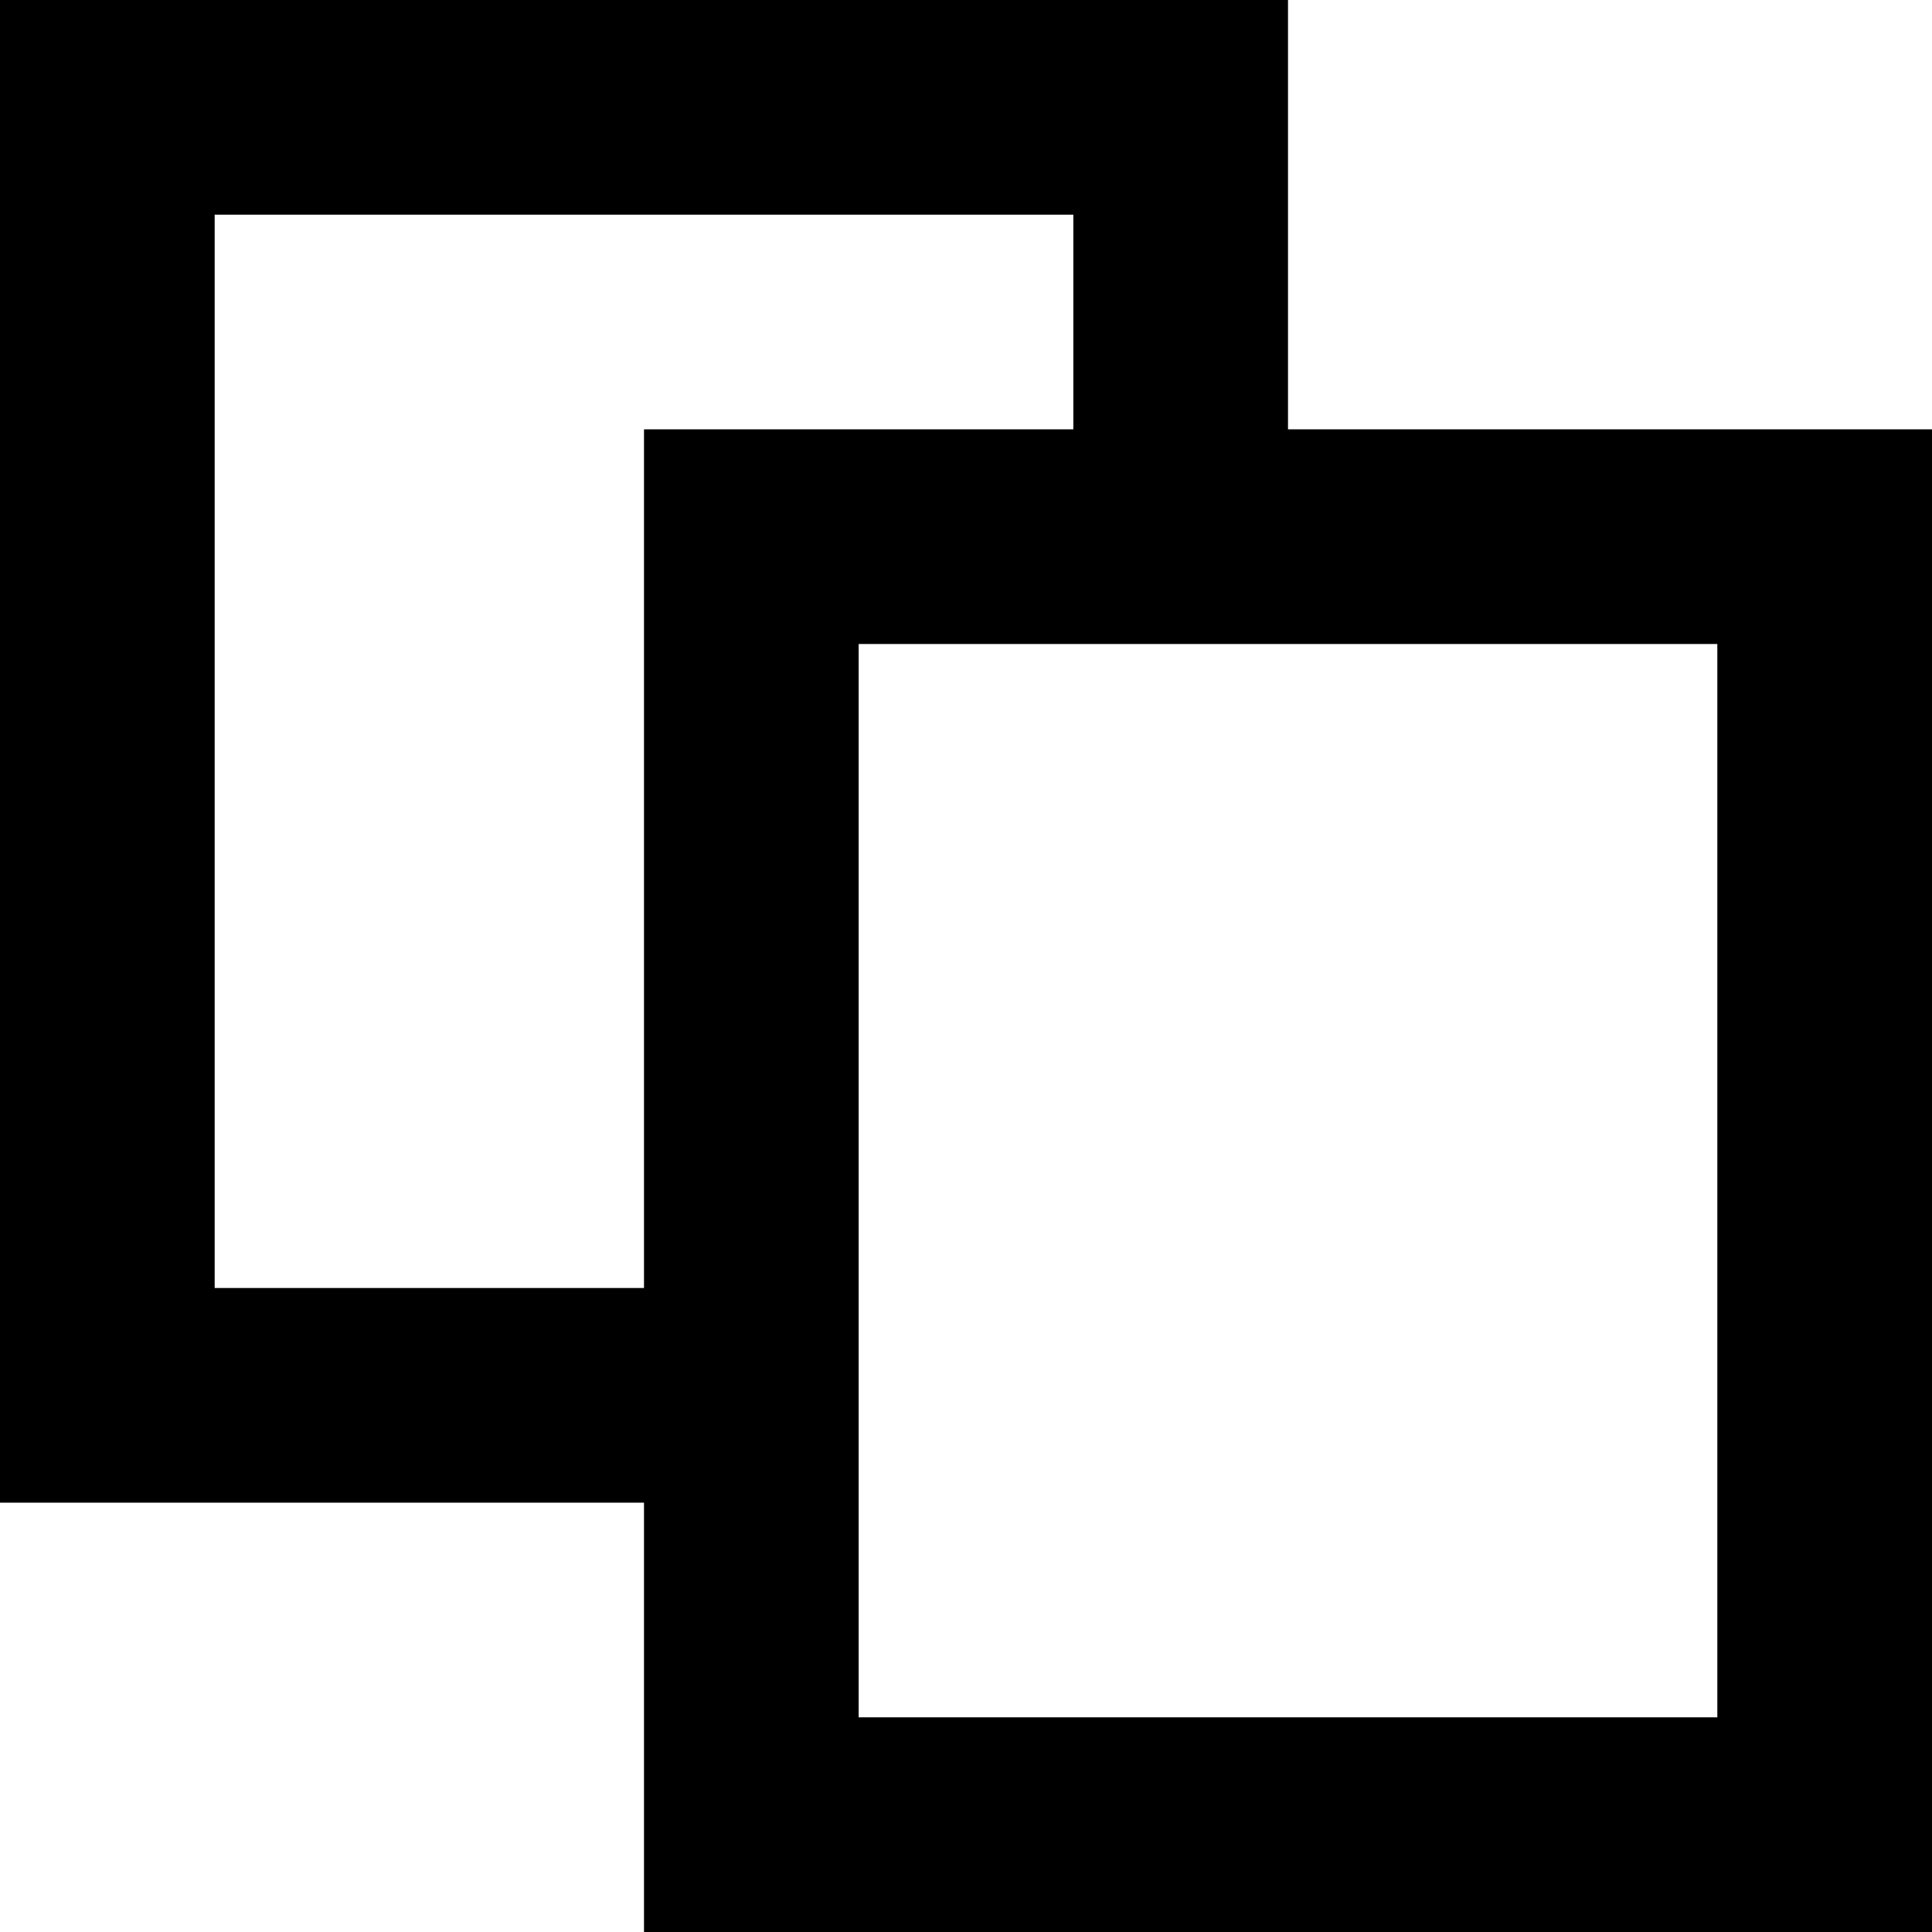 <svg width="18" height="18" viewBox="0 0 18 18" xmlns="http://www.w3.org/2000/svg">
  <path fill-rule="evenodd" clip-rule="evenodd" d="M12 0V4H18V18H6V14H0V0H12ZM8 16H16V6H8V16ZM2 12H6V4H10V2H2V12Z" />
</svg>
